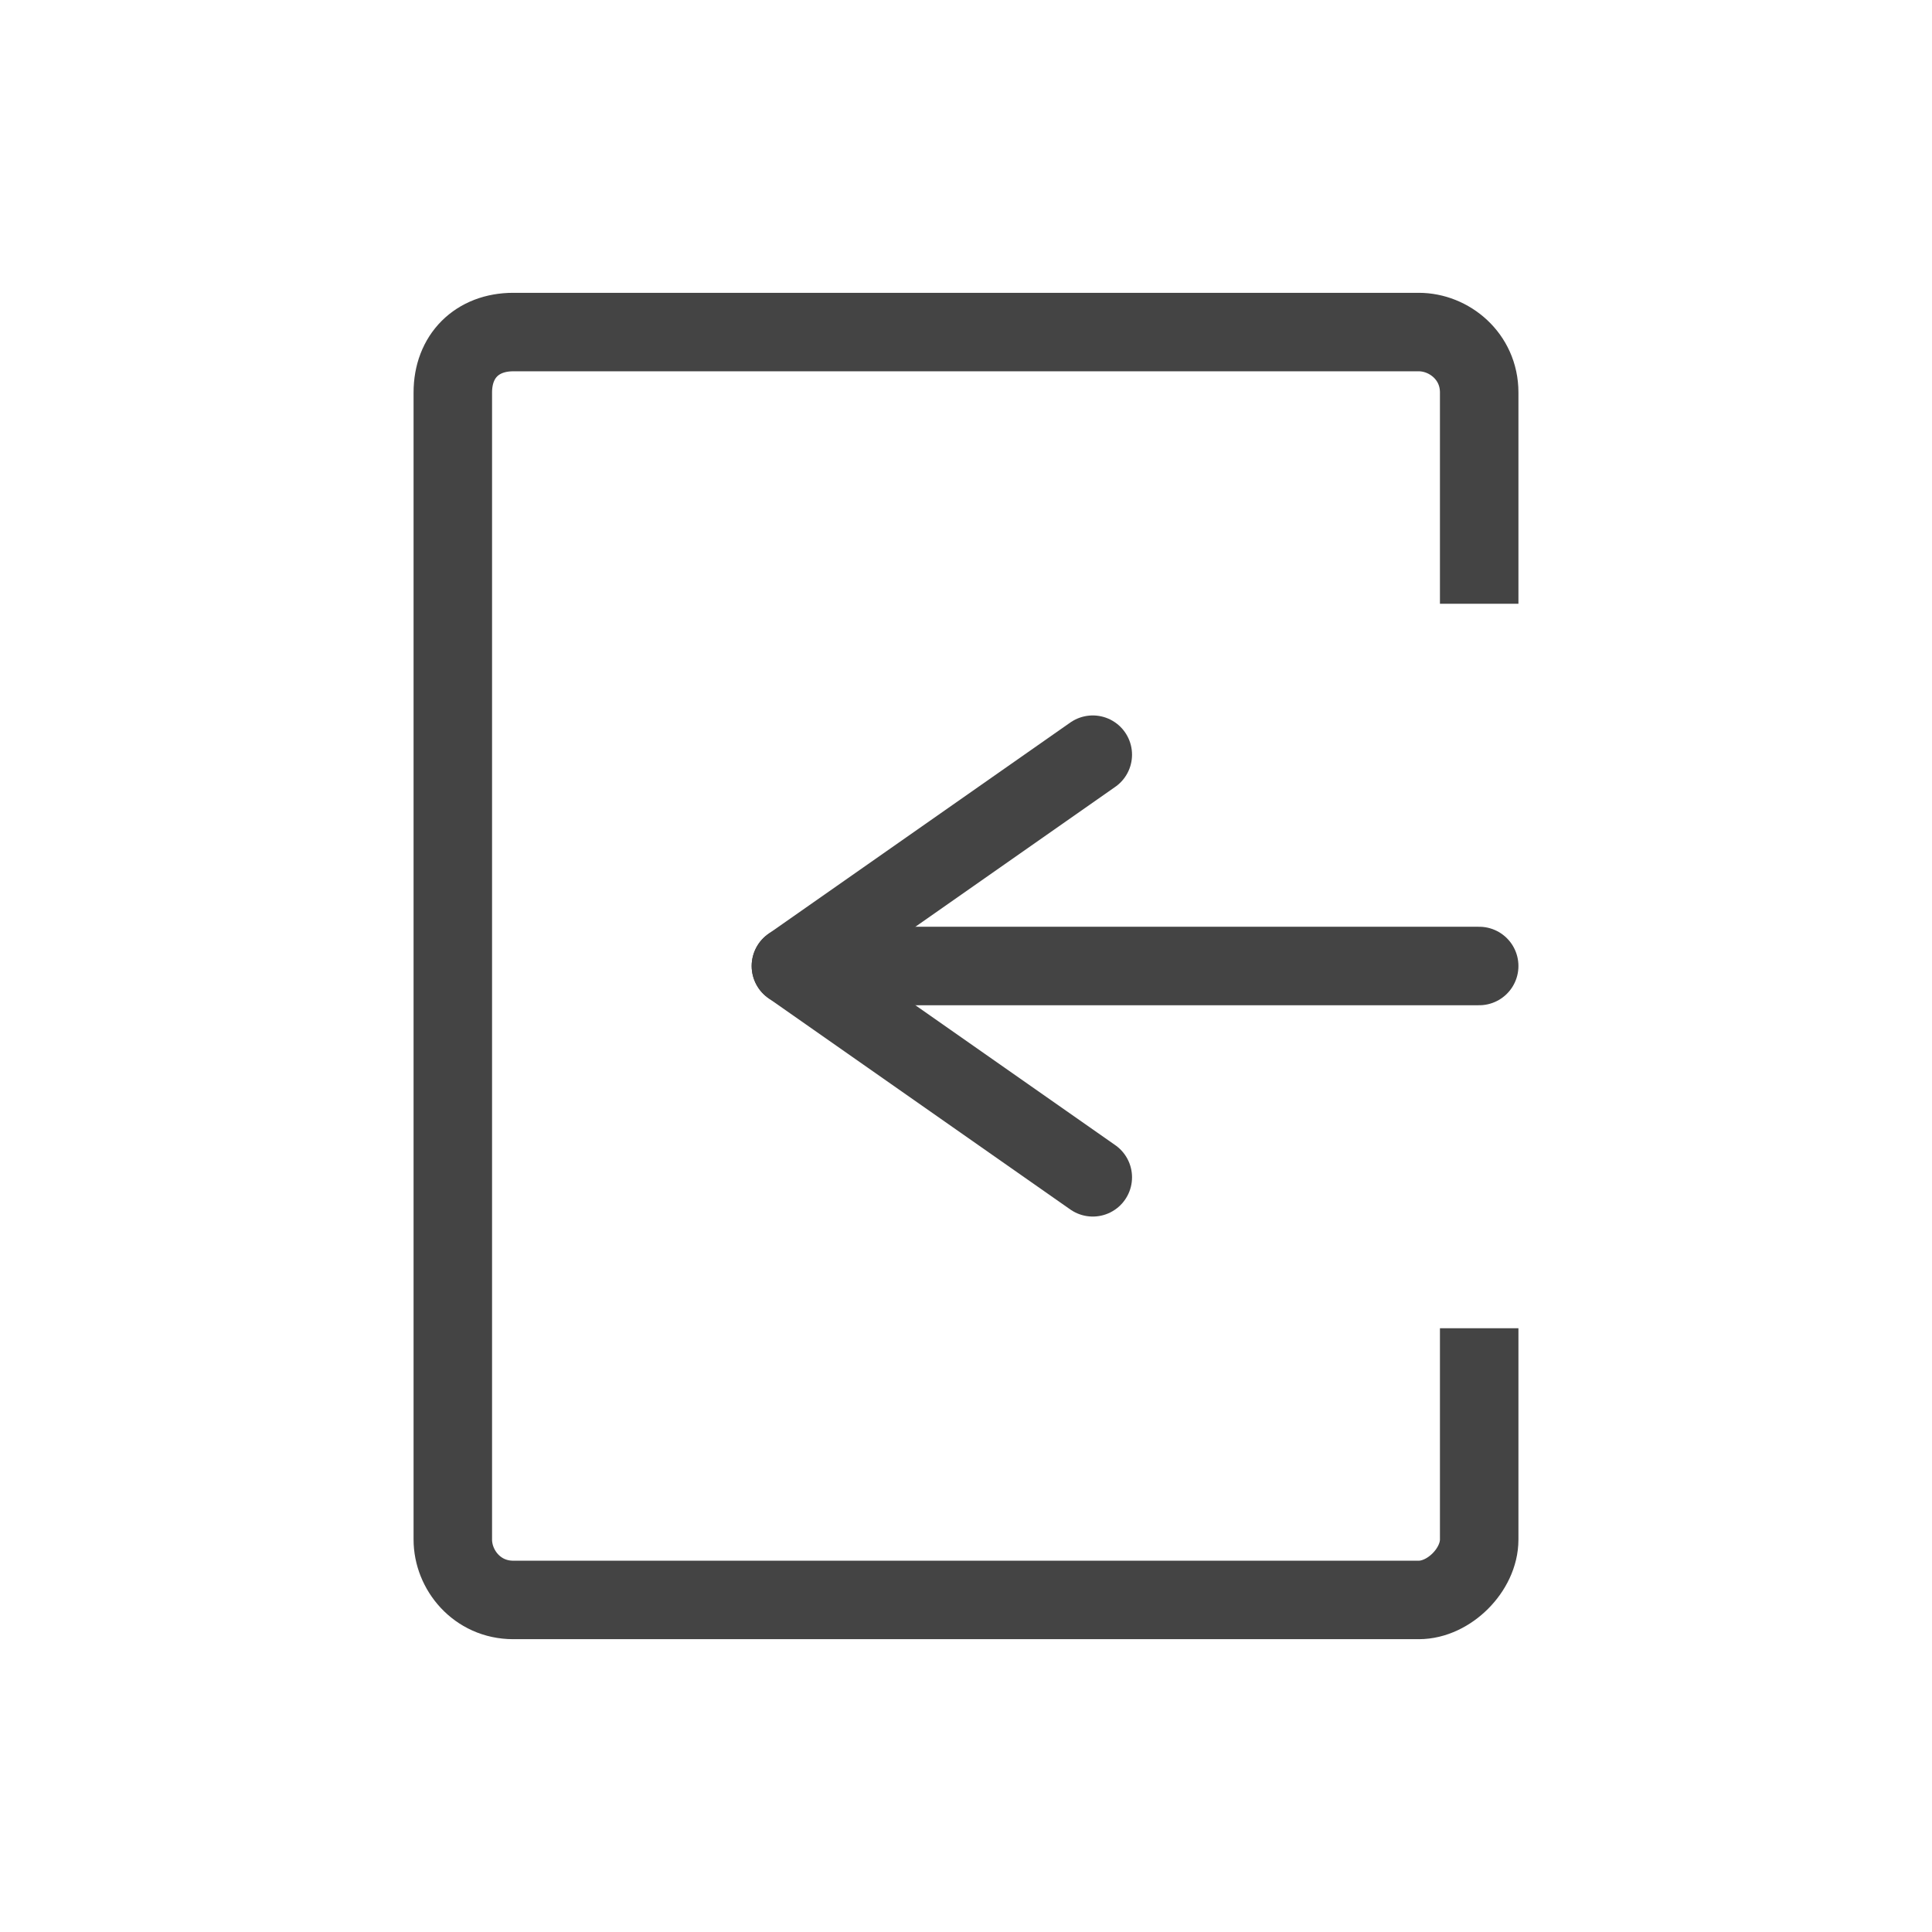 <svg version="1.1" id="Слой_1" xmlns="http://www.w3.org/2000/svg" xmlns:xlink="http://www.w3.org/1999/xlink" x="0px" y="0px"
	 viewBox="0 0 32 32" style="enable-background:new 0 0 32 32;width:32px" xml:space="preserve">
<g>
	<path style="fill:none;" d="M24.5,10V6.5c0-0.6-0.5-1-1-1h-15c-0.6,0-1,0.4-1,1v19c0,0.5,0.4,1,1,1h15c0.5,0,1-0.5,1-1V22"/>
	<path style="fill:none;stroke:#444444;stroke-width:1.3;stroke-miterlimit:10;" d="M24.5,10V6.5c0-0.6-0.5-1-1-1h-15c-0.6,0-1,0.4-1,1v19c0,0.5,0.4,1,1,1h15c0.5,0,1-0.5,1-1V22"/>
</g>
<g>
	<line style="fill:none;stroke:#444444;stroke-width:1.3;stroke-linecap:round;stroke-linejoin:round;stroke-miterlimit:10;" x1="13.1" y1="16" x2="24.5" y2="16"/>
	<polyline style="fill:none;stroke:#444444;stroke-width:1.3;stroke-linecap:round;stroke-linejoin:round;stroke-miterlimit:10;" points="18.1,12.5 13.1,16 18.1,19.5 	"/>
</g>
</svg>
